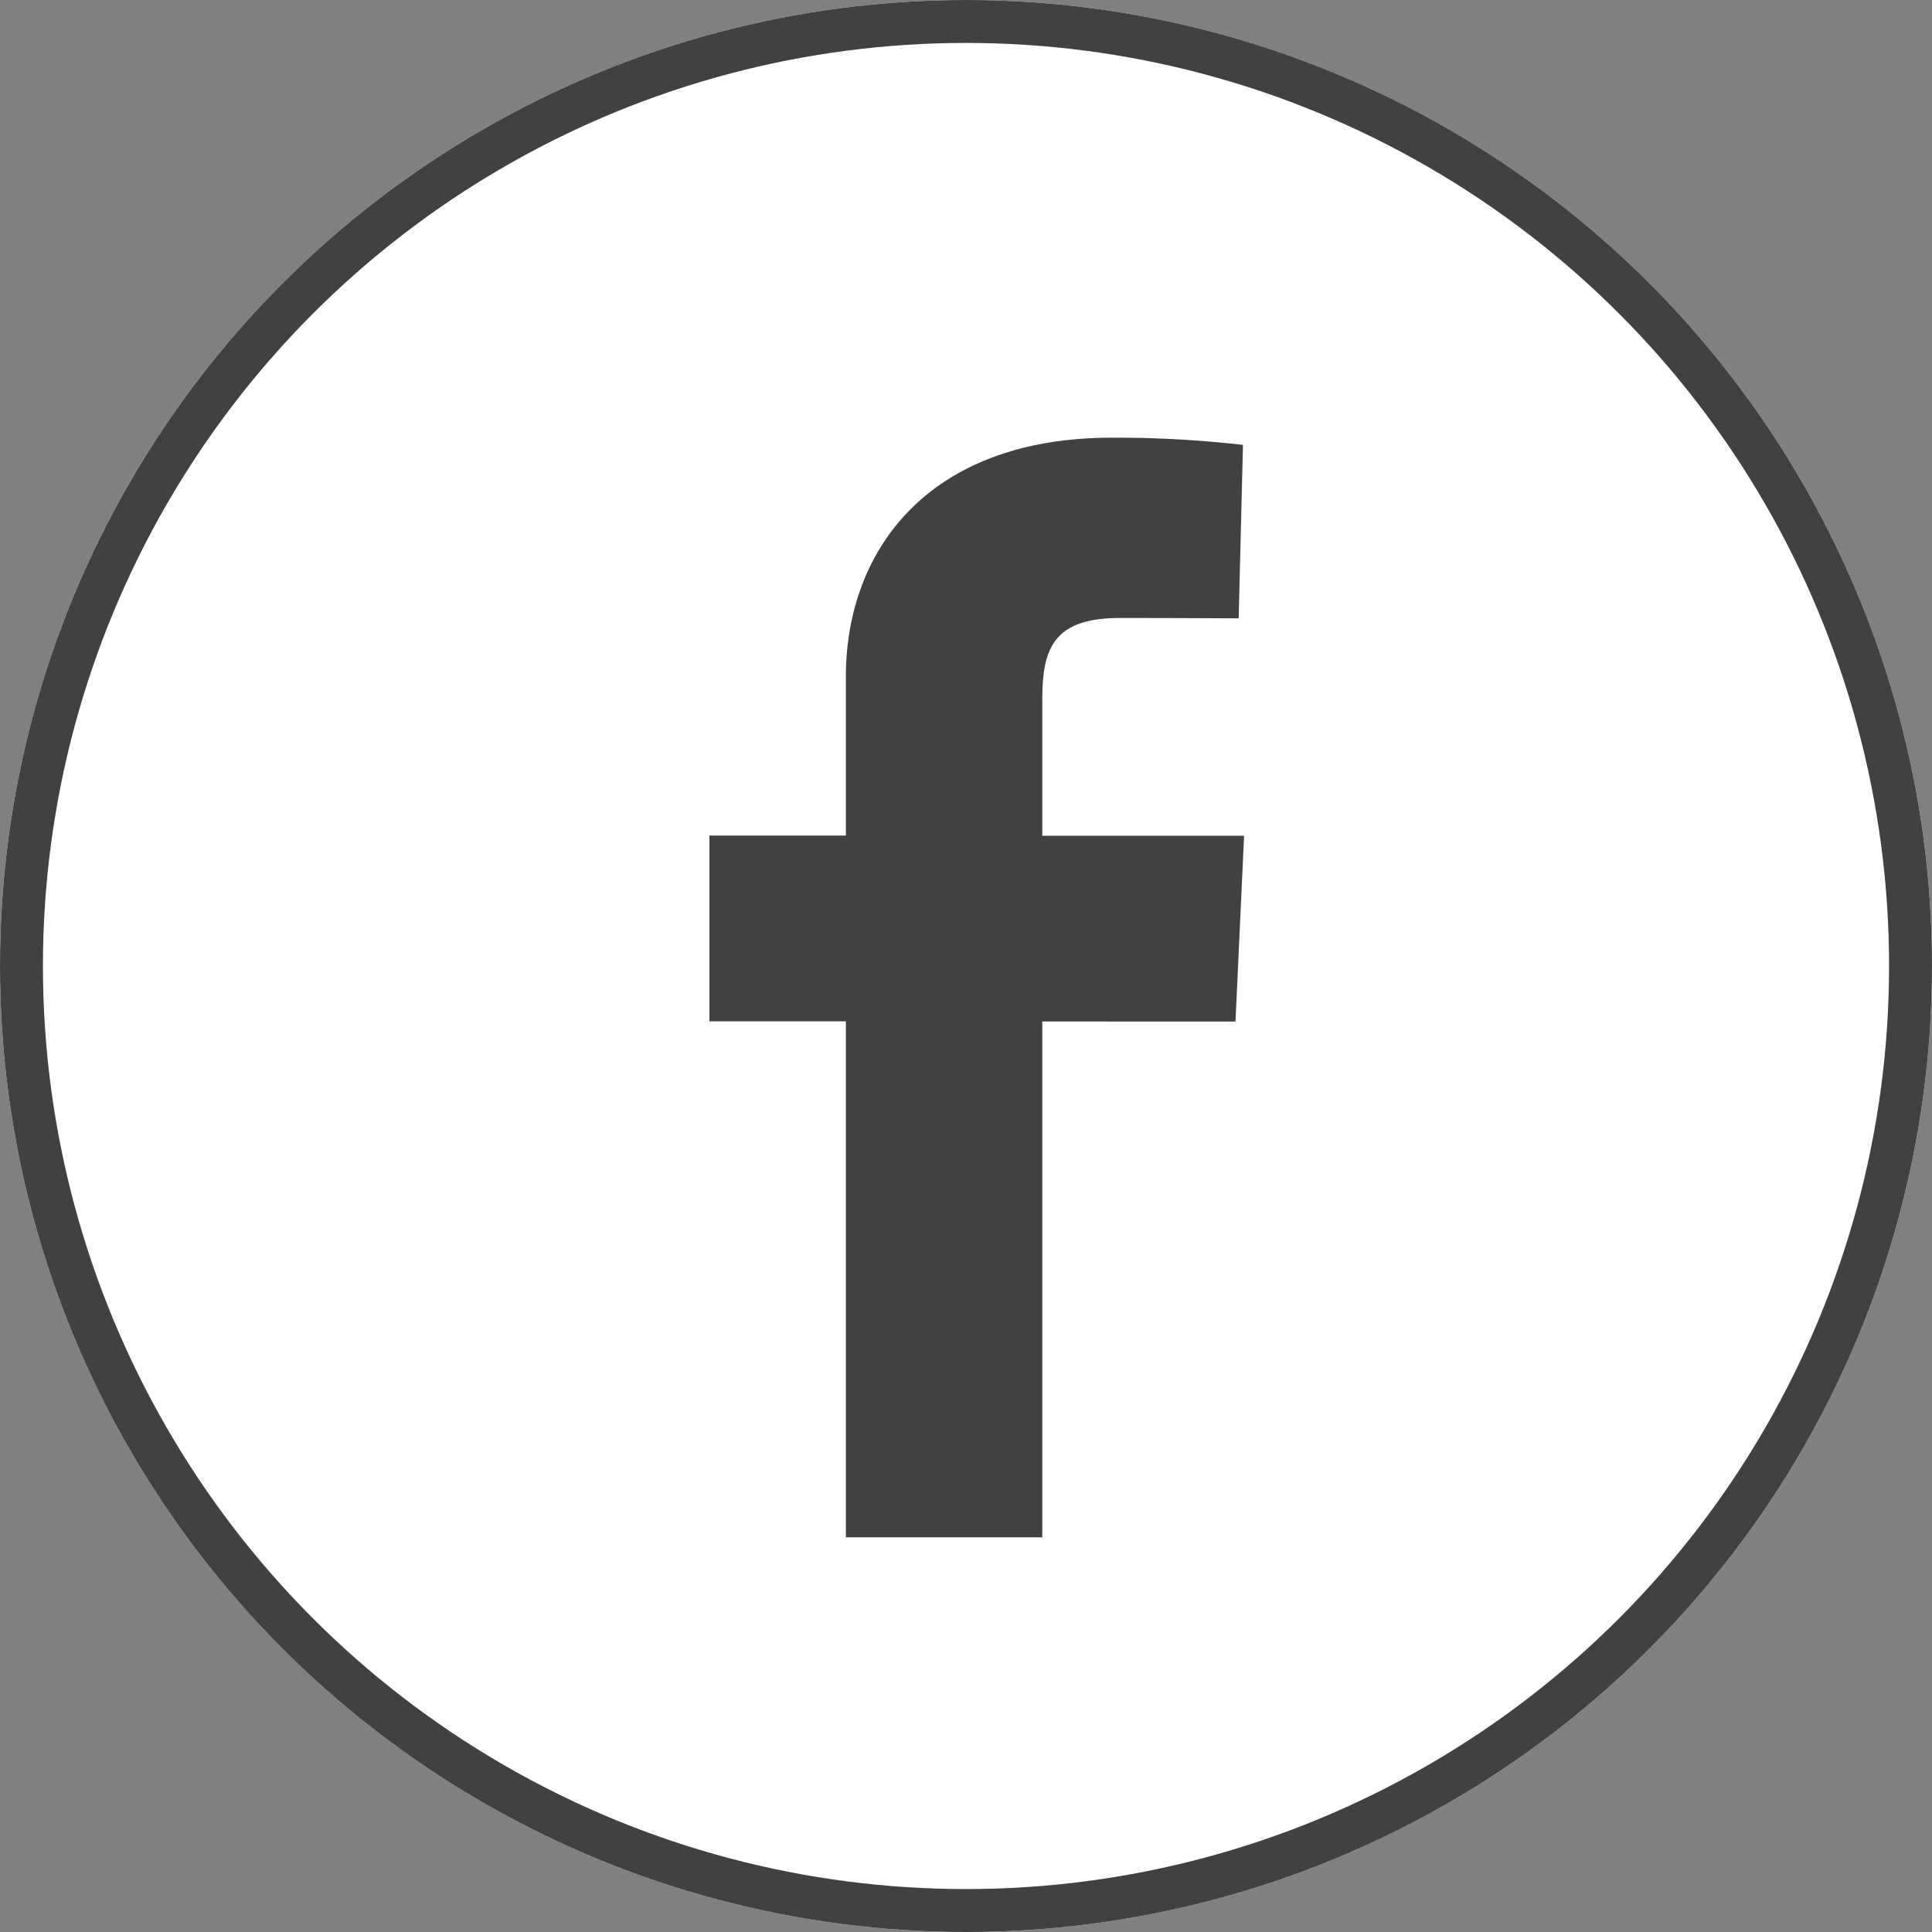 <svg xmlns="http://www.w3.org/2000/svg" width="45" height="45" viewBox="0 0 45 45">
  <rect x="0" y="0" width="45" height="45" fill="#808080" stroke="none"/>
  <g id="Group_4" data-name="Group 4" transform="translate(-170 -2219)">
    <g id="Ellipse_22" data-name="Ellipse 22" transform="translate(170 2219)" fill="#fff" stroke="#414141" stroke-width="1">
      <circle cx="22.5" cy="22.5" r="22.5" stroke="none"/>
      <circle cx="22.5" cy="22.5" r="22" fill="none"/>
    </g>
    <path id="facebook" d="M3.178,25.613V13.595H0V9.268H3.178v-3.7C3.178,2.667,5.055,0,9.381,0a26.263,26.263,0,0,1,3.046.168l-.1,4.041S11,4.2,9.563,4.2c-1.56,0-1.81.719-1.81,1.912v3.16h4.7l-.2,4.327H7.753V25.613H3.178" transform="translate(186.524 2229.194)" fill="#414141"/>
  </g>
</svg>
